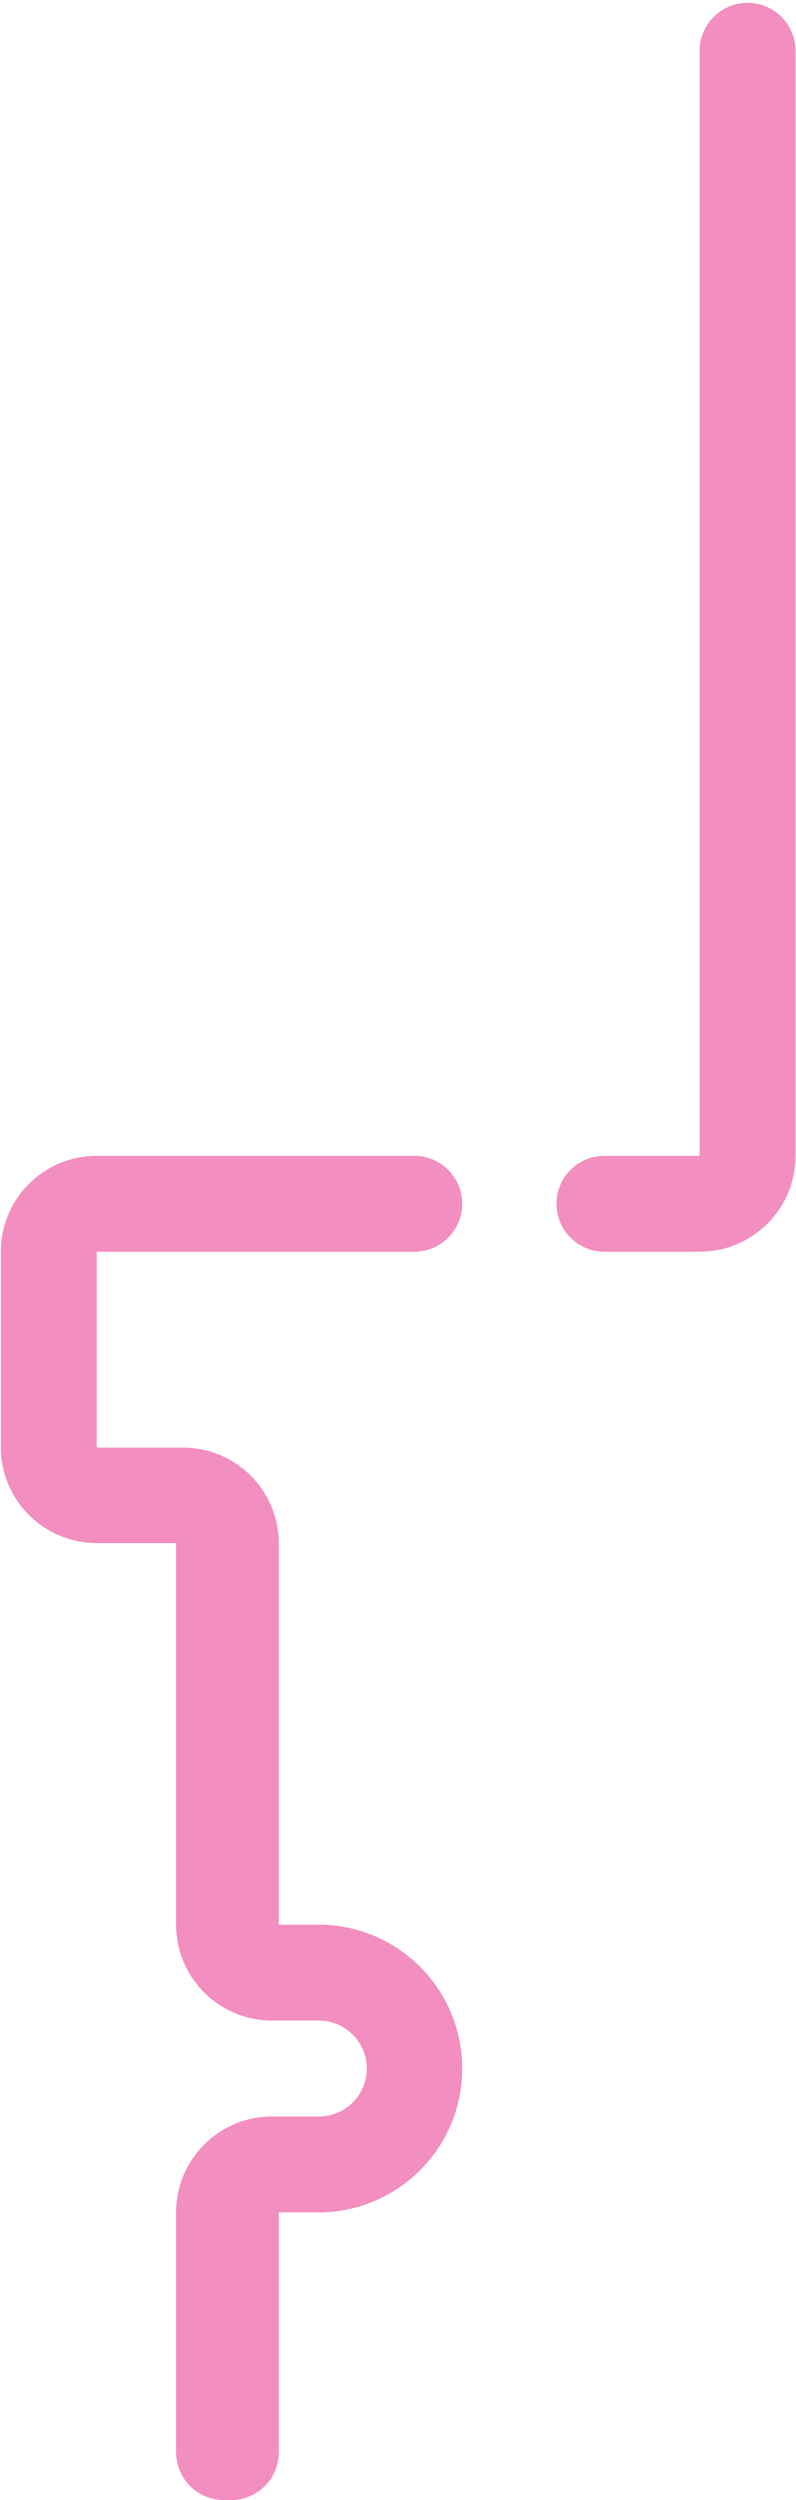 <svg width="249" height="782" viewBox="0 0 249 782" fill="none" xmlns="http://www.w3.org/2000/svg">
<path d="M218.848 361.524L218.848 15.887C218.848 7.602 225.563 0.887 233.848 0.887C242.132 0.887 248.848 7.602 248.848 15.887L248.848 361.524C248.848 378.092 235.416 391.524 218.848 391.524L189.083 391.524C180.799 391.524 174.083 384.808 174.083 376.524C174.083 368.24 180.799 361.524 189.083 361.524L218.848 361.524Z" fill="#F28EC0"/>
<path d="M30.256 361.524H129.583C137.867 361.524 144.583 368.24 144.583 376.524C144.583 384.808 137.867 391.524 129.583 391.524H30.256V452.789H57.223C73.792 452.789 87.223 466.221 87.223 482.789V602H99.583C124.436 602 144.583 622.147 144.583 647C144.583 671.853 124.436 692 99.583 692H87.223V767C87.223 775.284 80.508 782 72.223 782H70.083C61.799 782 55.083 775.284 55.083 767V692C55.083 675.431 68.514 662 85.083 662H99.734C108.019 662 114.734 655.284 114.734 647C114.734 638.716 108.019 632 99.734 632H85.083C68.514 632 55.083 618.569 55.083 602V482.646H30.256C13.687 482.646 0.256 469.214 0.256 452.646V391.524C0.256 374.955 13.687 361.524 30.256 361.524Z" fill="#F28EC0"/>
</svg>
